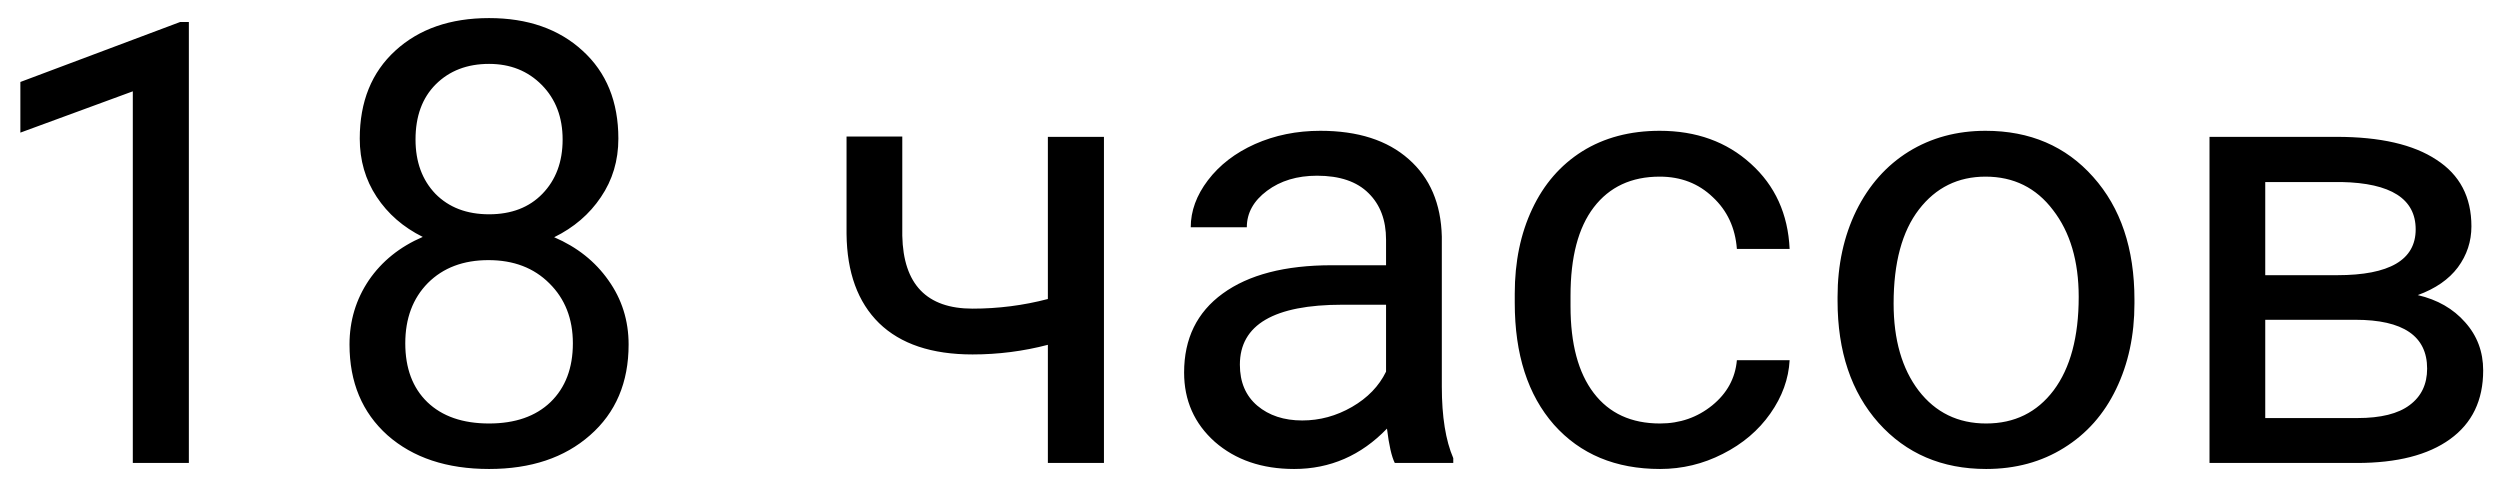 <svg width="81" height="16" viewBox="0 0 81 16" fill="none" xmlns="http://www.w3.org/2000/svg">
<path d="M6.119 15H4.303V2.959L0.66 4.297V2.656L5.836 0.713H6.119V15ZM20.035 4.492C20.035 5.202 19.846 5.833 19.469 6.387C19.098 6.94 18.593 7.373 17.955 7.686C18.697 8.005 19.283 8.47 19.713 9.082C20.149 9.694 20.367 10.387 20.367 11.162C20.367 12.393 19.951 13.372 19.117 14.102C18.29 14.831 17.2 15.195 15.846 15.195C14.479 15.195 13.382 14.831 12.555 14.102C11.734 13.366 11.324 12.386 11.324 11.162C11.324 10.394 11.533 9.701 11.949 9.082C12.372 8.464 12.955 7.995 13.697 7.676C13.066 7.363 12.568 6.93 12.203 6.377C11.838 5.824 11.656 5.195 11.656 4.492C11.656 3.294 12.04 2.344 12.809 1.641C13.577 0.938 14.589 0.586 15.846 0.586C17.096 0.586 18.105 0.938 18.873 1.641C19.648 2.344 20.035 3.294 20.035 4.492ZM18.561 11.123C18.561 10.329 18.307 9.681 17.799 9.18C17.297 8.678 16.64 8.428 15.826 8.428C15.012 8.428 14.358 8.675 13.863 9.17C13.375 9.665 13.131 10.316 13.131 11.123C13.131 11.93 13.368 12.565 13.844 13.027C14.325 13.49 14.993 13.721 15.846 13.721C16.692 13.721 17.356 13.49 17.838 13.027C18.32 12.559 18.561 11.924 18.561 11.123ZM15.846 2.07C15.136 2.07 14.56 2.292 14.117 2.734C13.681 3.171 13.463 3.766 13.463 4.521C13.463 5.244 13.678 5.83 14.107 6.279C14.544 6.722 15.123 6.943 15.846 6.943C16.568 6.943 17.145 6.722 17.574 6.279C18.01 5.83 18.229 5.244 18.229 4.521C18.229 3.799 18.004 3.21 17.555 2.754C17.105 2.298 16.536 2.07 15.846 2.07ZM35.768 15H33.951V11.172C33.157 11.38 32.343 11.484 31.51 11.484C30.188 11.484 29.179 11.146 28.482 10.469C27.792 9.792 27.441 8.828 27.428 7.578V4.424H29.234V7.637C29.267 9.212 30.025 10 31.51 10C32.343 10 33.157 9.896 33.951 9.688V4.434H35.768V15ZM45.191 15C45.087 14.792 45.003 14.421 44.938 13.887C44.098 14.759 43.095 15.195 41.93 15.195C40.888 15.195 40.032 14.902 39.361 14.316C38.697 13.724 38.365 12.975 38.365 12.07C38.365 10.97 38.782 10.117 39.615 9.512C40.455 8.9 41.633 8.594 43.15 8.594H44.908V7.764C44.908 7.132 44.719 6.631 44.342 6.26C43.964 5.882 43.408 5.693 42.672 5.693C42.027 5.693 41.487 5.856 41.051 6.182C40.615 6.507 40.397 6.901 40.397 7.363H38.58C38.58 6.836 38.766 6.328 39.137 5.84C39.514 5.345 40.022 4.954 40.66 4.668C41.305 4.382 42.011 4.238 42.779 4.238C43.997 4.238 44.95 4.544 45.641 5.156C46.331 5.762 46.689 6.598 46.715 7.666V12.529C46.715 13.499 46.839 14.271 47.086 14.844V15H45.191ZM42.193 13.623C42.76 13.623 43.297 13.477 43.805 13.184C44.312 12.891 44.68 12.51 44.908 12.041V9.873H43.492C41.279 9.873 40.172 10.521 40.172 11.816C40.172 12.383 40.361 12.825 40.738 13.145C41.116 13.463 41.601 13.623 42.193 13.623ZM53.785 13.721C54.43 13.721 54.993 13.525 55.475 13.135C55.956 12.744 56.223 12.256 56.275 11.67H57.984C57.952 12.275 57.743 12.852 57.359 13.398C56.975 13.945 56.461 14.382 55.816 14.707C55.178 15.033 54.501 15.195 53.785 15.195C52.346 15.195 51.2 14.717 50.348 13.76C49.501 12.796 49.078 11.481 49.078 9.814V9.512C49.078 8.483 49.267 7.568 49.645 6.768C50.022 5.967 50.562 5.345 51.266 4.902C51.975 4.46 52.812 4.238 53.775 4.238C54.96 4.238 55.943 4.593 56.725 5.303C57.512 6.012 57.932 6.934 57.984 8.066H56.275C56.223 7.383 55.963 6.823 55.494 6.387C55.032 5.944 54.459 5.723 53.775 5.723C52.857 5.723 52.145 6.055 51.637 6.719C51.135 7.376 50.885 8.33 50.885 9.58V9.922C50.885 11.139 51.135 12.077 51.637 12.734C52.138 13.392 52.854 13.721 53.785 13.721ZM59.537 9.619C59.537 8.584 59.739 7.653 60.143 6.826C60.553 5.999 61.119 5.361 61.842 4.912C62.571 4.463 63.401 4.238 64.332 4.238C65.771 4.238 66.933 4.736 67.818 5.732C68.71 6.729 69.156 8.053 69.156 9.707V9.834C69.156 10.863 68.958 11.787 68.561 12.607C68.17 13.421 67.607 14.056 66.871 14.512C66.142 14.967 65.302 15.195 64.352 15.195C62.919 15.195 61.757 14.697 60.865 13.701C59.98 12.705 59.537 11.387 59.537 9.746V9.619ZM61.353 9.834C61.353 11.006 61.624 11.947 62.164 12.656C62.711 13.366 63.44 13.721 64.352 13.721C65.269 13.721 65.999 13.363 66.539 12.646C67.079 11.924 67.35 10.915 67.35 9.619C67.35 8.46 67.073 7.523 66.519 6.807C65.973 6.084 65.243 5.723 64.332 5.723C63.44 5.723 62.721 6.077 62.174 6.787C61.627 7.497 61.353 8.512 61.353 9.834ZM71.588 15V4.434H75.709C77.115 4.434 78.193 4.681 78.941 5.176C79.697 5.664 80.074 6.383 80.074 7.334C80.074 7.822 79.928 8.265 79.635 8.662C79.342 9.053 78.909 9.352 78.336 9.561C78.974 9.71 79.485 10.003 79.869 10.44C80.26 10.876 80.455 11.396 80.455 12.002C80.455 12.972 80.097 13.714 79.381 14.229C78.671 14.743 77.665 15 76.363 15H71.588ZM73.394 10.361V13.545H76.383C77.138 13.545 77.701 13.405 78.072 13.125C78.45 12.845 78.639 12.451 78.639 11.943C78.639 10.889 77.864 10.361 76.314 10.361H73.394ZM73.394 8.916H75.728C77.421 8.916 78.268 8.421 78.268 7.432C78.268 6.442 77.467 5.931 75.865 5.898H73.394V8.916Z" fill="black"/>
</svg>
